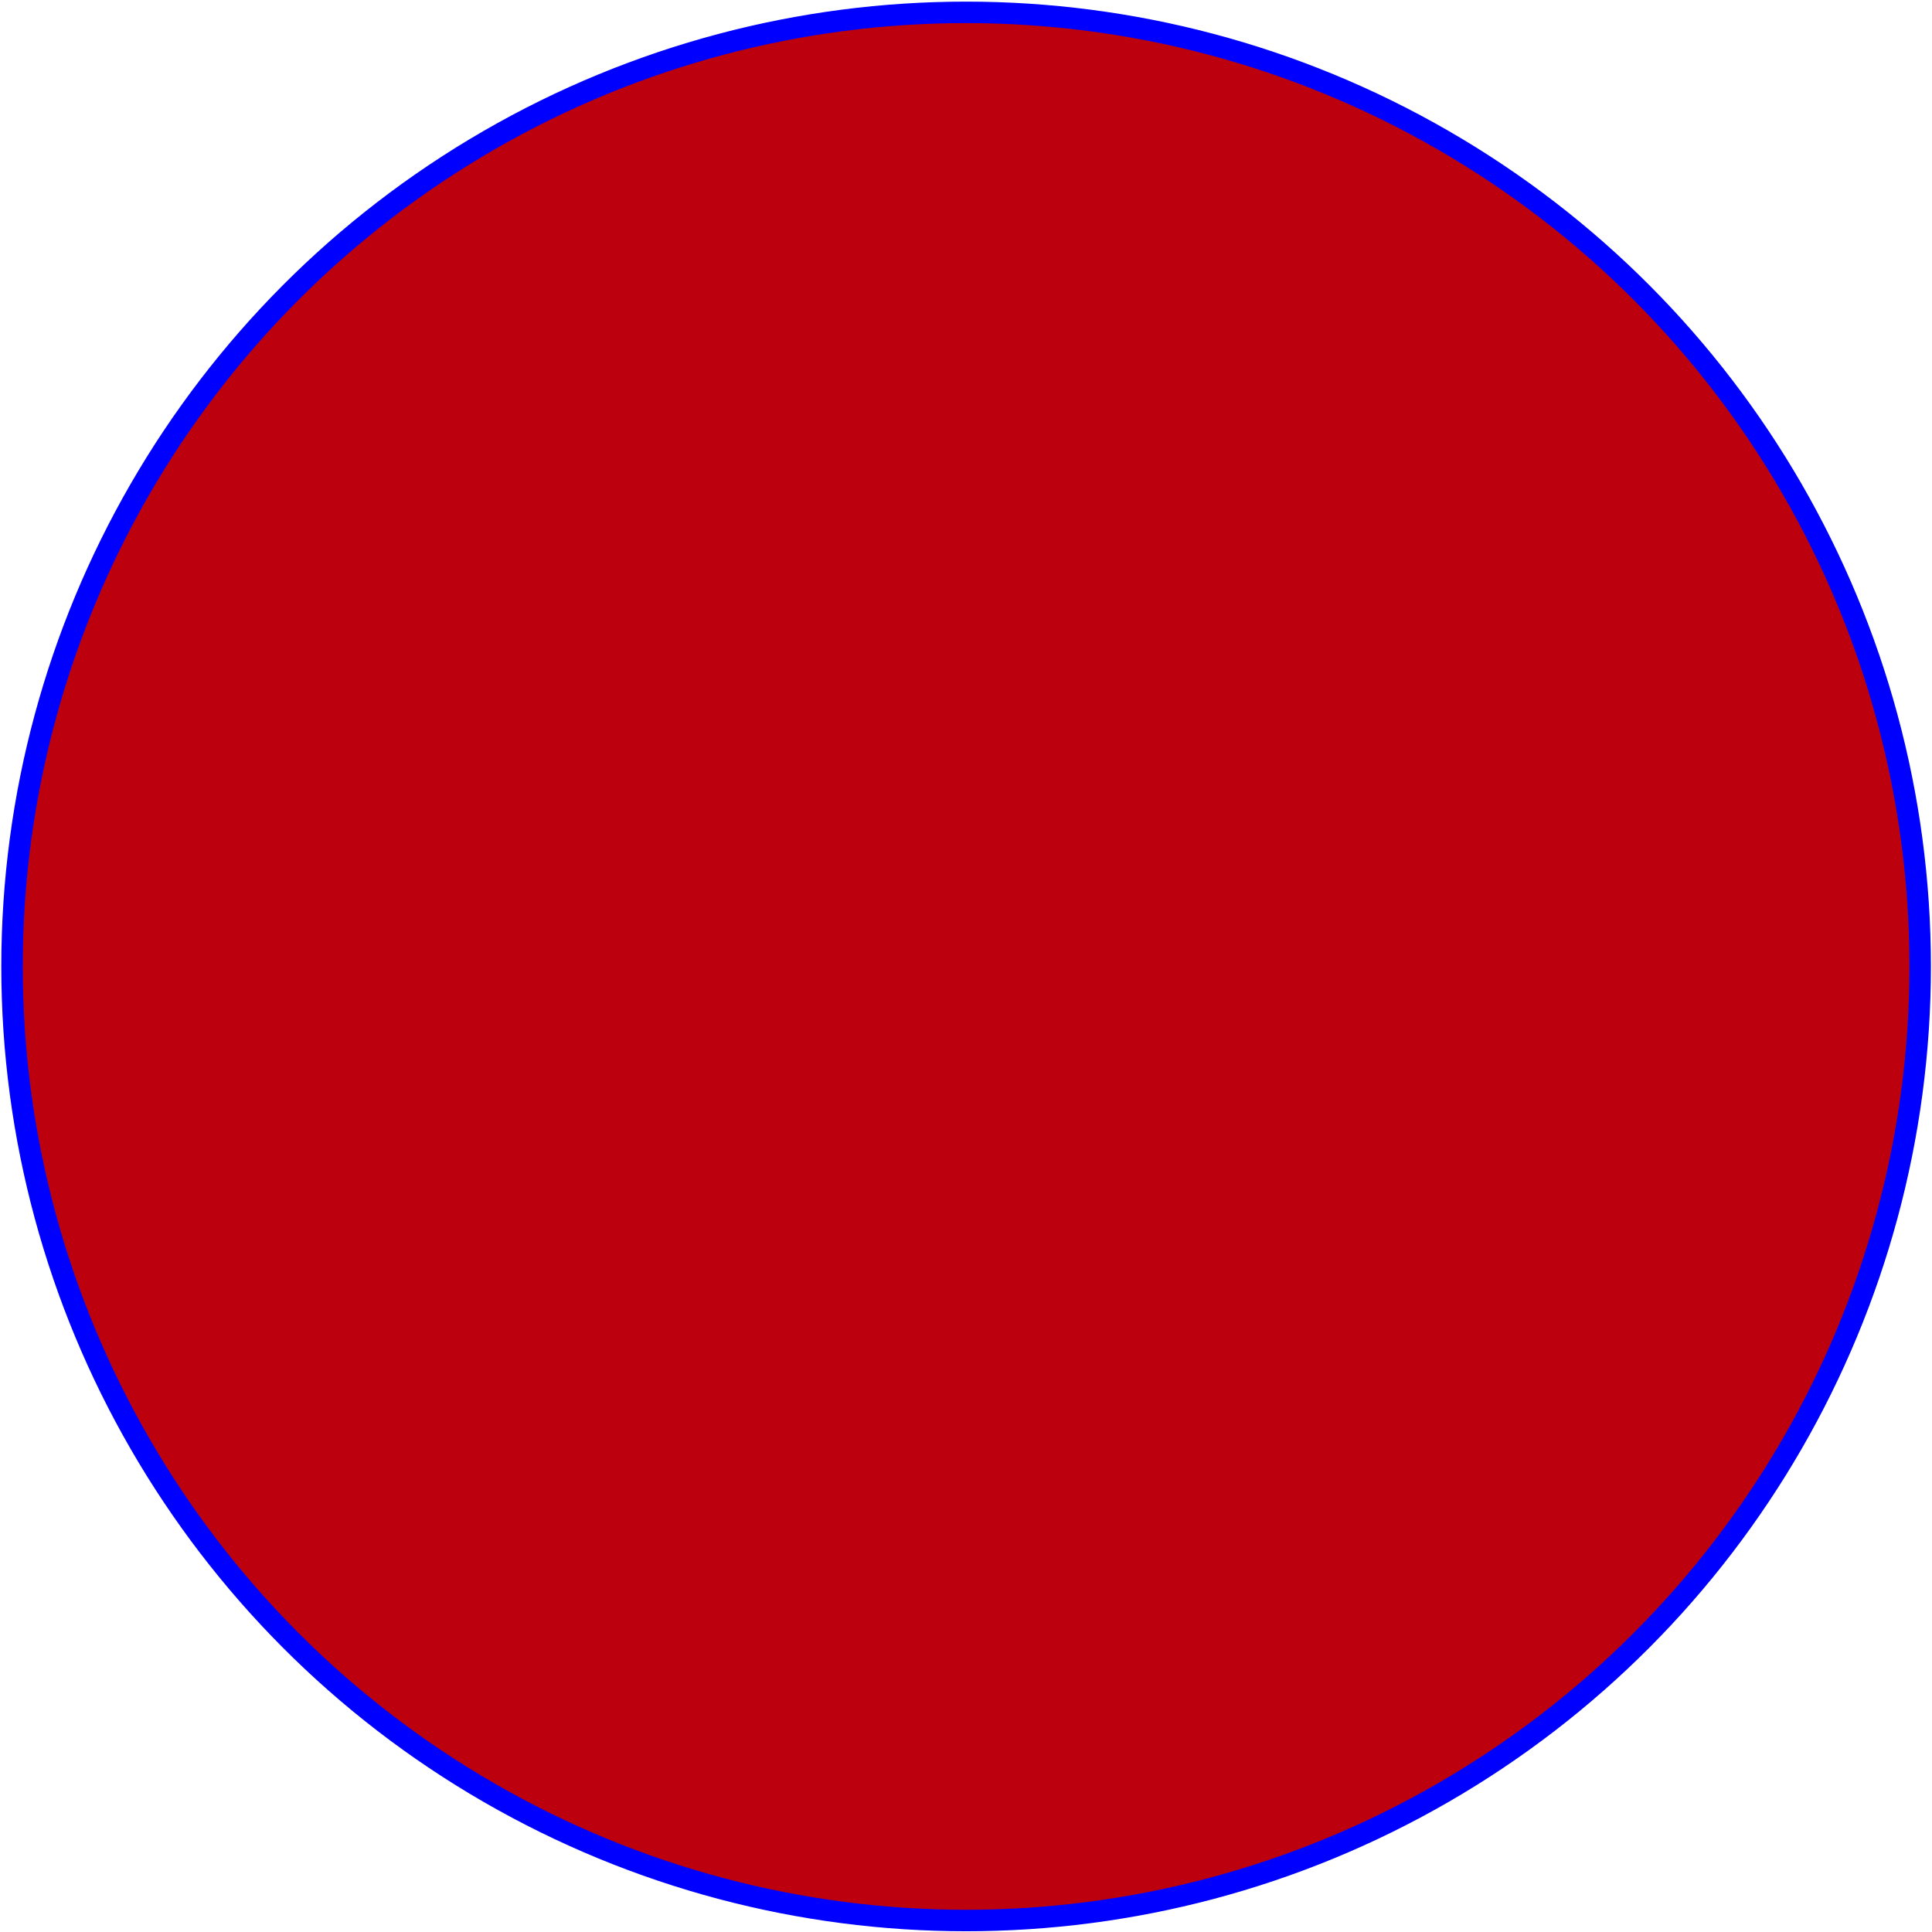 <?xml version="1.0" encoding="utf-8"?>
<!-- Generator: Adobe Illustrator 15.0.0, SVG Export Plug-In  -->
<!DOCTYPE svg PUBLIC "-//W3C//DTD SVG 1.1//EN" "http://www.w3.org/Graphics/SVG/1.1/DTD/svg11.dtd">
<svg version="1.1"
	 xmlns="http://www.w3.org/2000/svg" xmlns:xlink="http://www.w3.org/1999/xlink" xmlns:a="http://ns.adobe.com/AdobeSVGViewerExtensions/3.0/"
	 x="0px" y="0px" width="540px" height="540px" viewBox="-0.363 -0.454 540 540"
	 overflow="visible" enable-background="new -0.363 -0.454 540 540" xml:space="preserve">
<defs>
</defs>
<circle fill="#BC000E" stroke="#0000FF" stroke-width="6" stroke-miterlimit="10" cx="269.667" cy="269.667" r="266.667"/>
</svg>
